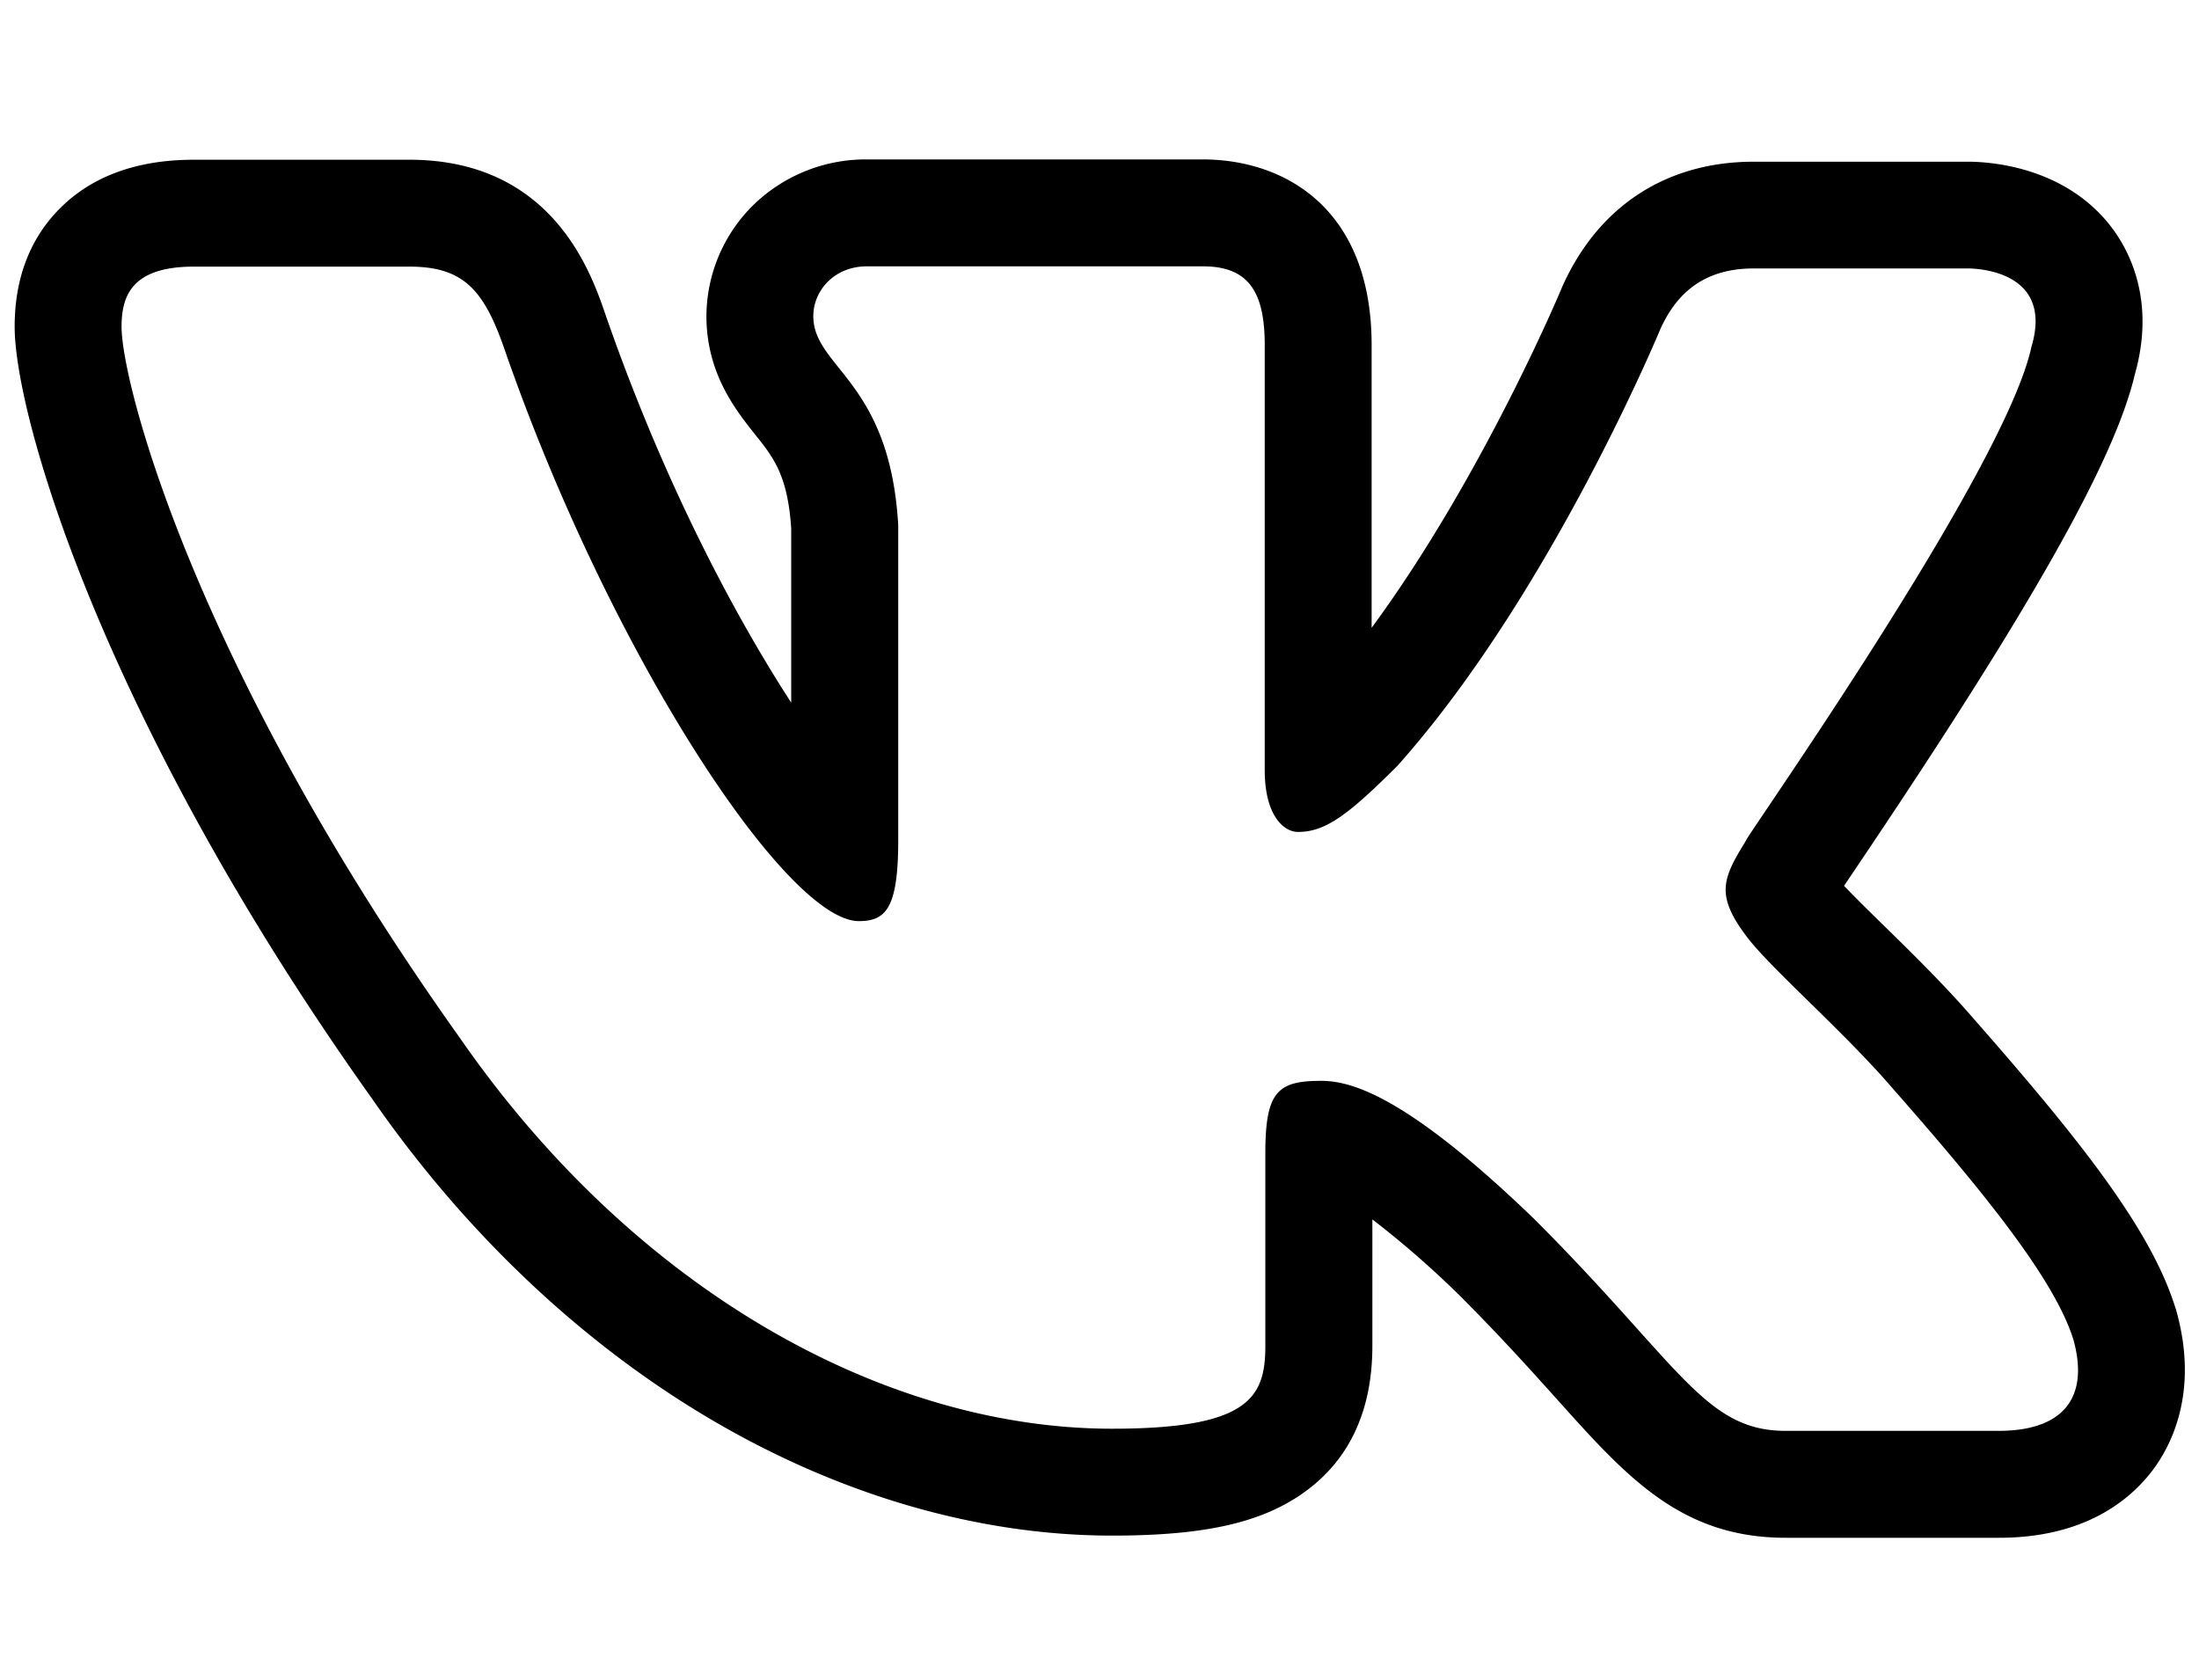 <svg xmlns="http://www.w3.org/2000/svg" viewBox="0 0 720 550"><path d="M712.64 429.4c-.09-.35-.2-.7-.31-1-7.83-25.29-30.13-53.89-66-94.71-9.22-10.72-20.1-21.4-29.71-30.82-4.12-4-9.25-9.07-12.84-12.82l3.93-5.84c57.22-84.9 84.66-133.47 91.3-161.68 6.8-24.1-1.81-40.42-7.63-48.07-15.55-20.43-41-21.57-47.49-21.51H574.2c-28.27 0-50.39 14.22-62.29 40.05-.19.41-.37.84-.55 1.26-.29.7-25.85 61.8-62.26 111.31V113c0-44.83-28.57-60.8-55.3-60.8H283.9a52.7 52.7 0 00-37.69 15.38 51.33 51.33 0 00-14.91 35.92c0 18.78 9.65 30.86 16 38.84 5.92 7.41 10.62 13.28 11.76 30.72v57c-18.68-28.78-41.82-72.33-60.82-127.07C193.5 89.12 180.79 52.3 134 52.3H63.5c-19.33 0-34.5 5.79-45.12 17.22C9.37 79.23 4.8 91.84 4.8 107c0 28.87 28.59 128.59 117 252.71 30.57 44.14 69.19 80.6 111.7 105.47 42.06 24.61 87.24 37.62 130.64 37.62 29.3 0 47.66-3.93 61.4-13.15 15.79-10.59 23.8-27.06 23.8-48.95v-41.43a312.71 312.71 0 0128.66 25c13.49 13.5 23.85 25.05 32.18 34.33 22.52 25.09 40.3 44.91 74.46 44.91h69.9c27.65 0 42.56-12 50.2-22 6.07-8.03 15.26-25.51 7.9-52.11zm-58.14 39.1h-69.9c-26.5 0-34.6-21.7-82.1-69.2-41.4-40-59.7-45.4-69.9-45.4-14.2 0-18.3 3.4-18.3 23.7v63.1c0 16.9-5.4 27.1-50.2 27.1-74 0-156-44.8-213.7-128.2C63.5 217.6 39.8 125.3 39.8 107c0-10.2 3.4-19.7 23.7-19.7H134c17.6 0 24.4 7.4 31.2 27.1 34.6 99.7 92.3 187.2 116 187.2 8.8 0 12.9-4.1 12.9-26.5V172c-2.7-47.5-27.8-51.5-27.8-68.5 0-8.2 6.7-16.3 17.6-16.3h109.9c14.9 0 20.3 8.2 20.3 25.8v139.1c0 14.9 6.2 20.3 10.9 20.3 8.9 0 16.3-5.4 32.6-21.7 50.2-56.3 86.1-143.1 86.1-143.1 4.7-10.2 12.9-19.7 30.5-19.7h69.9s29-.7 21 25.8c-8.8 40.7-94.3 161.5-93.4 161.5-7.5 12.2-10.2 17.6 0 31.2 7.5 10.2 31.9 31.2 48.2 50.2 29.8 33.9 52.9 62.4 59 82.1 5.4 19.6-4.1 29.8-24.4 29.8z"/></svg>